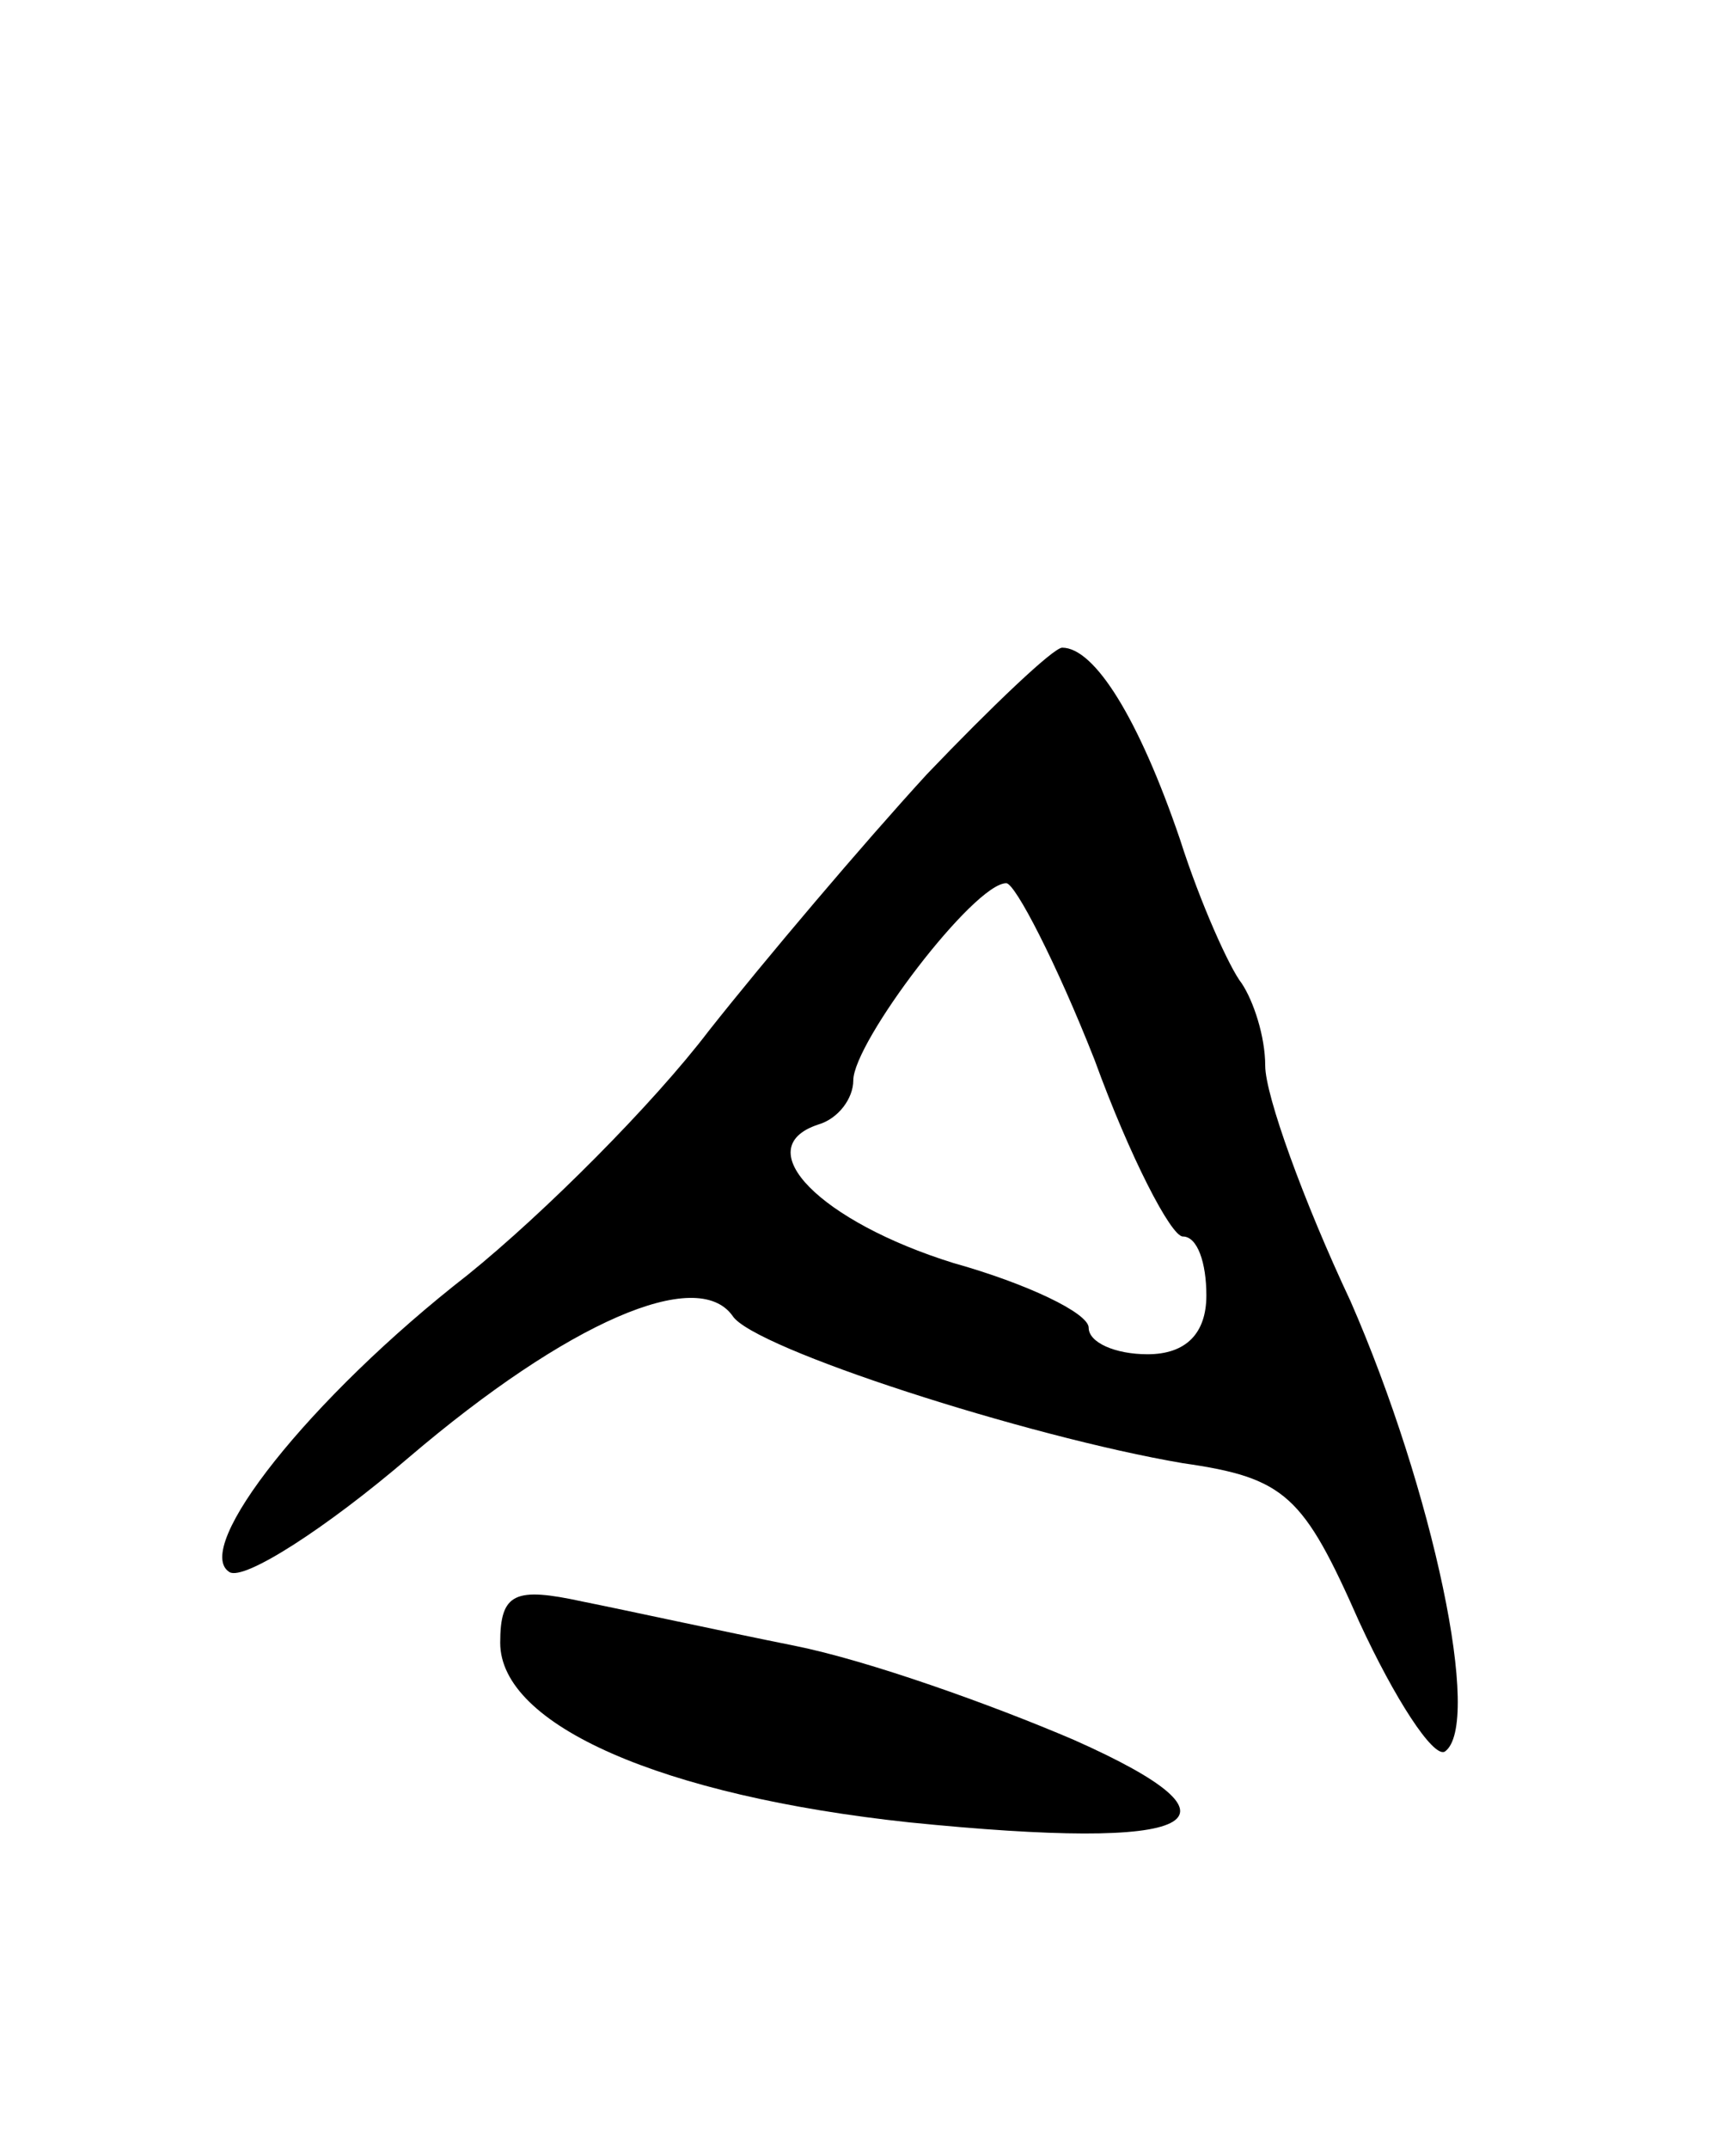 <svg version="1.0" xmlns="http://www.w3.org/2000/svg"
 width="59pt" height="73pt" viewBox="0 0 59 73"
 preserveAspectRatio="xMidYMid meet">
<g transform="translate(0,73) scale(0.1,-0.1)"
fill="#000000" stroke="none">
<path d="M315 467 c-22 -24 -55 -63 -74 -87 -19 -25 -56 -62 -82 -83 -54 -42
-94 -93 -81 -101 5 -3 33 15 61 39 54 46 98 65 110 48 7 -11 100 -41 153 -50
35 -5 41 -11 60 -54 12 -26 25 -46 29 -44 13 9 -4 89 -32 153 -16 34 -29 70
-29 80 0 10 -4 22 -8 28 -4 5 -14 27 -21 49 -14 41 -29 65 -40 65 -3 0 -24
-20 -46 -43z m57 -97 c12 -33 26 -60 30 -60 5 0 8 -9 8 -20 0 -13 -7 -20 -20
-20 -11 0 -20 4 -20 9 0 5 -21 15 -46 22 -45 14 -70 39 -46 47 7 2 12 9 12 15
0 13 41 67 52 67 3 0 17 -27 30 -60z"/>
<path d="M170 172 c0 -28 55 -52 139 -61 99 -10 119 0 56 28 -28 12 -70 27
-95 32 -25 5 -57 12 -72 15 -23 5 -28 3 -28 -14z"/>
</g>
</svg>
